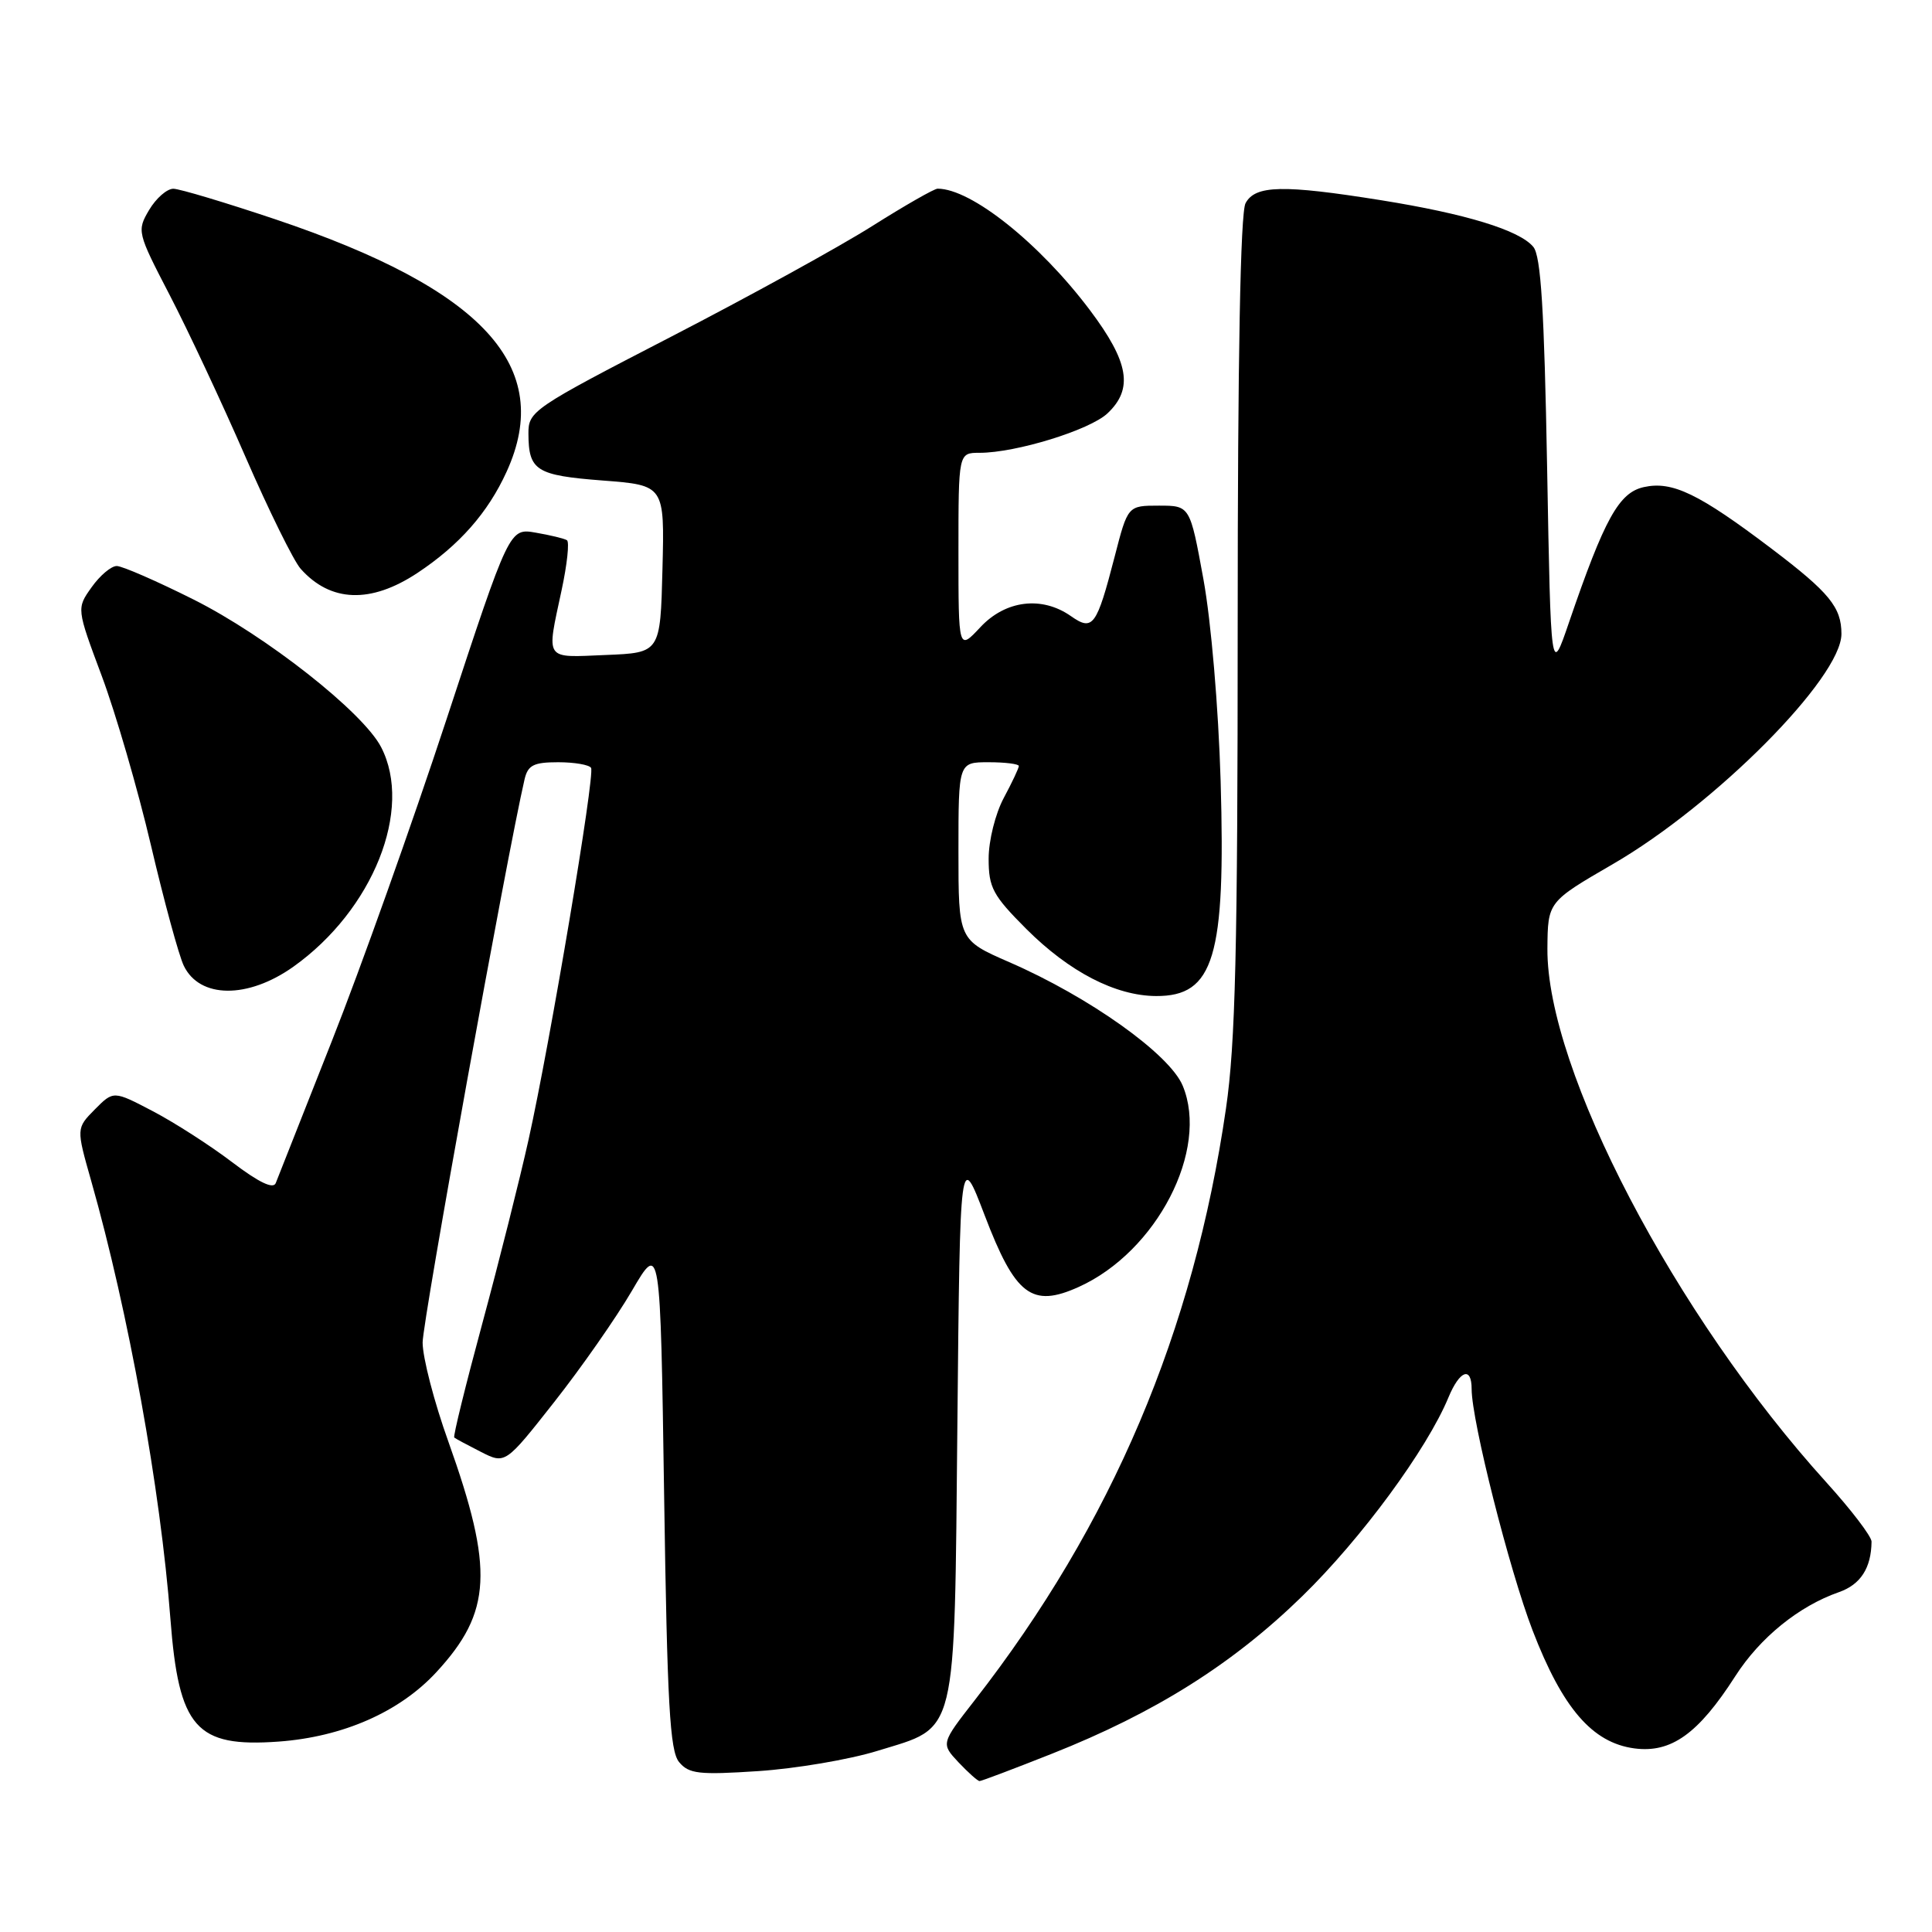 <?xml version="1.0" encoding="UTF-8" standalone="no"?>
<!DOCTYPE svg PUBLIC "-//W3C//DTD SVG 1.1//EN" "http://www.w3.org/Graphics/SVG/1.1/DTD/svg11.dtd" >
<svg xmlns="http://www.w3.org/2000/svg" xmlns:xlink="http://www.w3.org/1999/xlink" version="1.1" viewBox="0 0 256 256">
 <g >
 <path fill="currentColor"
d=" M 139.38 232.38 C 153.10 226.94 163.33 220.50 172.56 211.50 C 180.36 203.90 189.09 192.03 191.93 185.16 C 193.42 181.57 195.00 181.00 195.00 184.06 C 195.00 188.27 200.00 208.05 203.08 216.05 C 207.05 226.36 210.99 230.92 216.55 231.67 C 221.43 232.32 225.03 229.75 229.93 222.11 C 233.21 216.99 238.36 212.82 243.66 210.97 C 246.53 209.97 247.95 207.78 247.99 204.27 C 247.99 203.59 245.31 200.07 242.01 196.43 C 221.95 174.29 204.93 141.73 205.04 125.70 C 205.09 119.50 205.09 119.50 213.71 114.50 C 227.29 106.63 244.00 89.80 244.00 84.00 C 244.00 80.47 242.41 78.52 234.79 72.74 C 225.11 65.41 221.60 63.71 217.83 64.54 C 214.52 65.26 212.61 68.71 207.89 82.50 C 205.50 89.50 205.50 89.50 205.00 61.90 C 204.62 41.04 204.18 33.91 203.17 32.71 C 201.34 30.50 194.24 28.33 183.00 26.53 C 170.00 24.45 166.32 24.53 165.04 26.93 C 164.36 28.20 164.00 47.46 164.00 82.56 C 164.00 125.73 163.70 138.32 162.45 146.87 C 158.15 176.47 147.34 201.93 129.17 225.27 C 124.68 231.03 124.68 231.03 127.01 233.52 C 128.30 234.88 129.55 236.00 129.80 236.00 C 130.05 236.00 134.36 234.37 139.38 232.38 Z  M 116.26 232.00 C 126.96 228.70 126.44 230.83 126.86 188.55 C 127.21 152.50 127.21 152.50 130.46 161.00 C 134.53 171.67 136.72 173.33 142.93 170.53 C 153.28 165.86 160.26 152.34 156.71 143.85 C 154.96 139.67 144.35 132.11 133.73 127.49 C 127.00 124.55 127.00 124.55 127.00 112.78 C 127.00 101.00 127.00 101.00 131.00 101.00 C 133.20 101.00 135.00 101.23 135.00 101.50 C 135.00 101.78 134.10 103.69 133.00 105.74 C 131.89 107.82 131.00 111.38 131.00 113.78 C 131.00 117.62 131.55 118.64 136.00 123.10 C 141.69 128.78 147.81 131.95 153.18 131.98 C 160.86 132.02 162.42 126.82 161.74 103.50 C 161.45 93.75 160.48 82.34 159.46 76.75 C 157.68 67.00 157.68 67.00 153.56 67.00 C 149.44 67.00 149.44 67.00 147.70 73.75 C 145.30 83.01 144.81 83.68 141.89 81.63 C 138.04 78.94 133.24 79.53 129.90 83.11 C 127.00 86.21 127.00 86.21 127.00 73.11 C 127.00 60.00 127.00 60.00 129.79 60.00 C 134.62 60.00 144.38 56.99 146.74 54.78 C 150.20 51.53 149.60 47.99 144.43 41.11 C 137.75 32.23 128.69 25.00 124.24 25.00 C 123.79 25.00 119.89 27.23 115.58 29.95 C 111.28 32.67 99.26 39.28 88.88 44.64 C 70.60 54.08 70.00 54.49 70.02 57.45 C 70.04 62.36 71.03 62.99 79.85 63.67 C 88.06 64.30 88.06 64.30 87.78 75.40 C 87.50 86.50 87.50 86.50 80.25 86.79 C 72.05 87.13 72.40 87.64 74.41 78.23 C 75.15 74.79 75.47 71.79 75.12 71.58 C 74.77 71.36 72.91 70.91 70.99 70.58 C 67.50 69.97 67.50 69.97 59.19 95.24 C 54.62 109.13 47.76 128.38 43.95 138.00 C 40.15 147.62 36.81 156.07 36.54 156.76 C 36.22 157.60 34.33 156.70 30.78 154.01 C 27.88 151.80 23.15 148.76 20.27 147.25 C 15.04 144.51 15.04 144.51 12.57 147.00 C 10.10 149.50 10.10 149.50 12.09 156.50 C 17.02 173.84 21.27 197.34 22.58 214.50 C 23.69 228.98 25.96 231.56 36.91 230.77 C 45.45 230.15 52.98 226.83 57.84 221.55 C 65.17 213.60 65.46 207.97 59.41 191.02 C 57.53 185.79 56.00 179.88 56.00 177.89 C 56.00 175.05 67.20 113.20 69.51 103.25 C 69.95 101.39 70.71 101.00 73.96 101.00 C 76.12 101.00 78.08 101.34 78.32 101.75 C 78.86 102.68 72.91 138.08 70.04 151.00 C 68.88 156.22 66.12 167.19 63.91 175.36 C 61.70 183.53 60.02 190.34 60.19 190.48 C 60.36 190.63 61.95 191.48 63.72 192.38 C 66.95 194.02 66.95 194.02 73.45 185.76 C 77.03 181.22 81.65 174.60 83.73 171.04 C 87.50 164.59 87.50 164.59 88.00 198.14 C 88.41 225.82 88.76 232.01 89.98 233.48 C 91.28 235.05 92.60 235.20 100.49 234.68 C 105.45 234.35 112.55 233.15 116.26 232.00 Z  M 38.88 128.09 C 49.43 120.58 54.76 107.23 50.50 99.00 C 48.10 94.36 35.26 84.26 25.65 79.44 C 20.78 77.00 16.20 75.00 15.47 75.00 C 14.73 75.00 13.24 76.26 12.14 77.81 C 10.14 80.62 10.14 80.62 13.48 89.56 C 15.32 94.48 18.26 104.58 20.00 112.00 C 21.74 119.42 23.70 126.61 24.35 127.96 C 26.45 132.33 32.84 132.38 38.88 128.09 Z  M 55.31 75.92 C 60.86 72.24 64.66 67.93 67.13 62.50 C 73.48 48.59 64.10 38.35 36.49 29.06 C 29.90 26.85 23.81 25.02 22.97 25.01 C 22.12 25.01 20.68 26.27 19.76 27.82 C 18.13 30.59 18.18 30.80 22.47 39.07 C 24.88 43.71 29.40 53.35 32.51 60.50 C 35.62 67.65 38.92 74.34 39.84 75.37 C 43.80 79.82 49.13 80.01 55.31 75.92 Z "/>
</g>
</svg>
